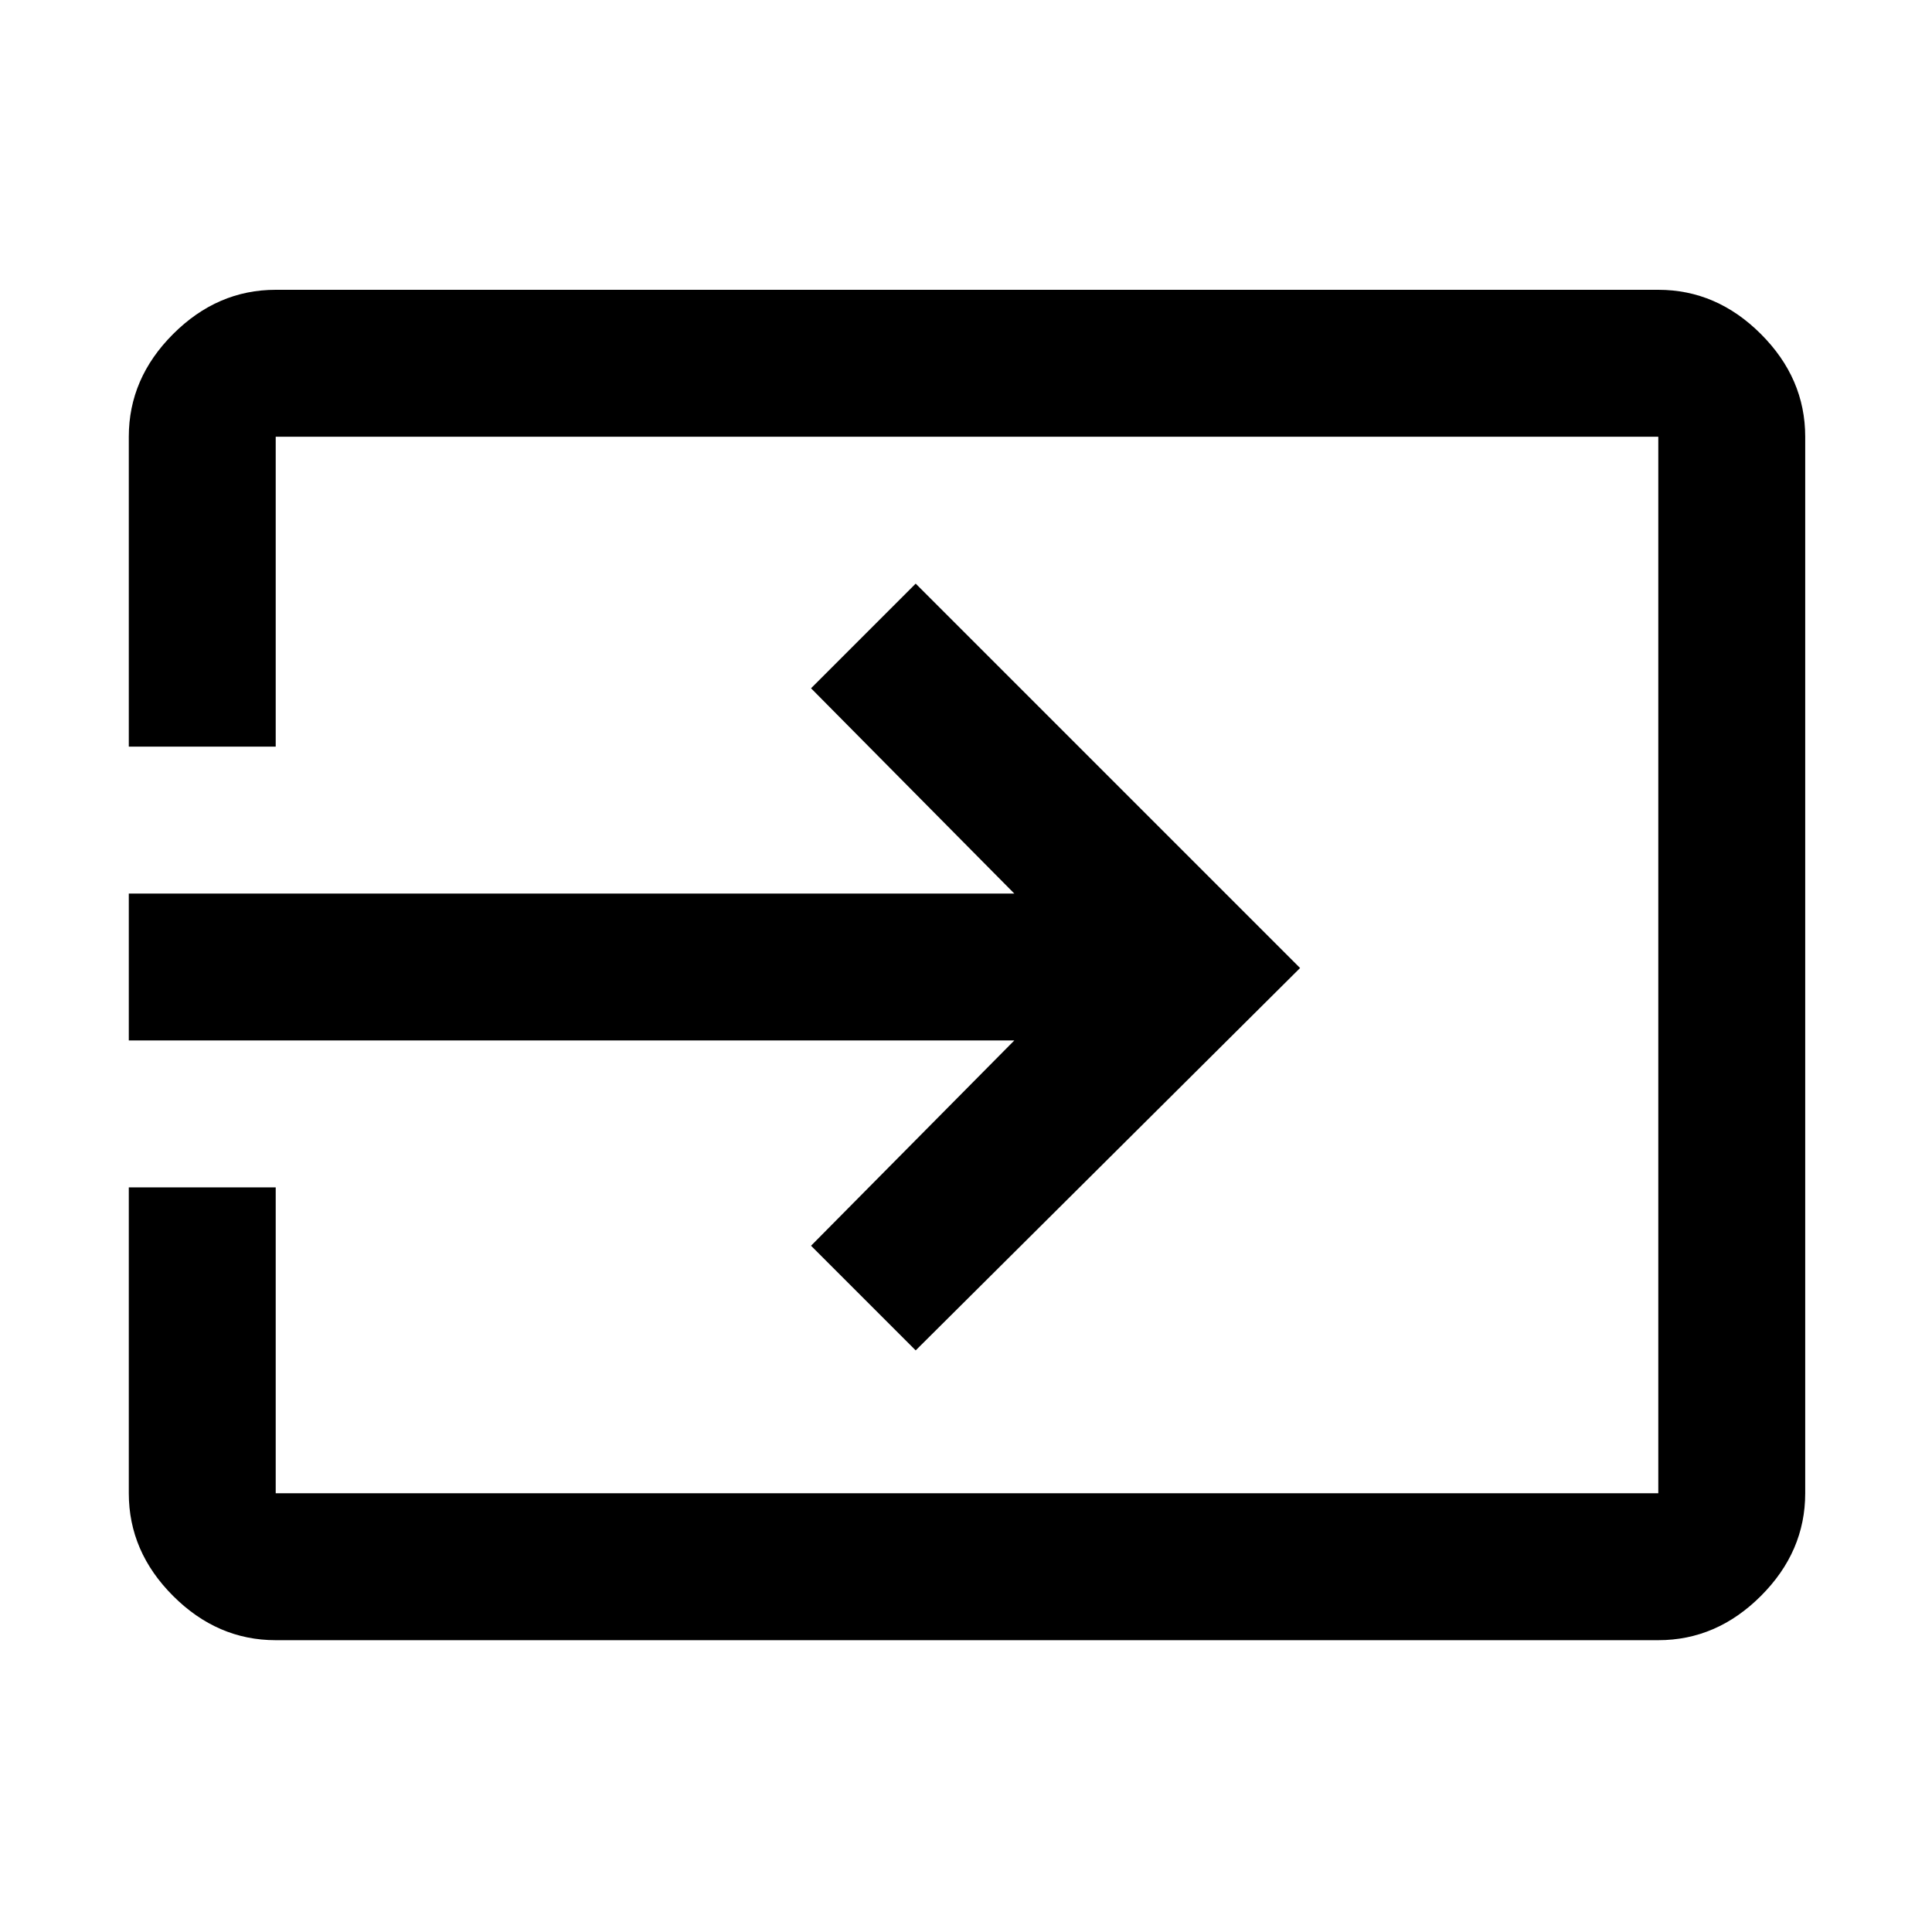 <svg xmlns="http://www.w3.org/2000/svg" height="48" width="48"><path d="M3.2 25.85V22.2H25.2L20.15 17.1L22.75 14.5L32.3 24.05L22.75 33.55L20.15 30.95L25.2 25.85ZM6.85 29.5V37.1Q6.85 37.1 6.85 37.1Q6.85 37.1 6.85 37.1H41.2Q41.2 37.1 41.2 37.1Q41.2 37.1 41.2 37.1V10.85Q41.2 10.85 41.2 10.85Q41.2 10.85 41.2 10.85H6.85Q6.85 10.85 6.85 10.85Q6.85 10.85 6.85 10.85V18.55H3.2V10.85Q3.2 9.4 4.3 8.3Q5.4 7.2 6.85 7.2H41.2Q42.65 7.2 43.75 8.3Q44.85 9.4 44.85 10.85V37.1Q44.85 38.55 43.75 39.65Q42.65 40.75 41.2 40.75H6.85Q5.4 40.75 4.3 39.65Q3.2 38.55 3.2 37.1V29.5Z"/></svg>